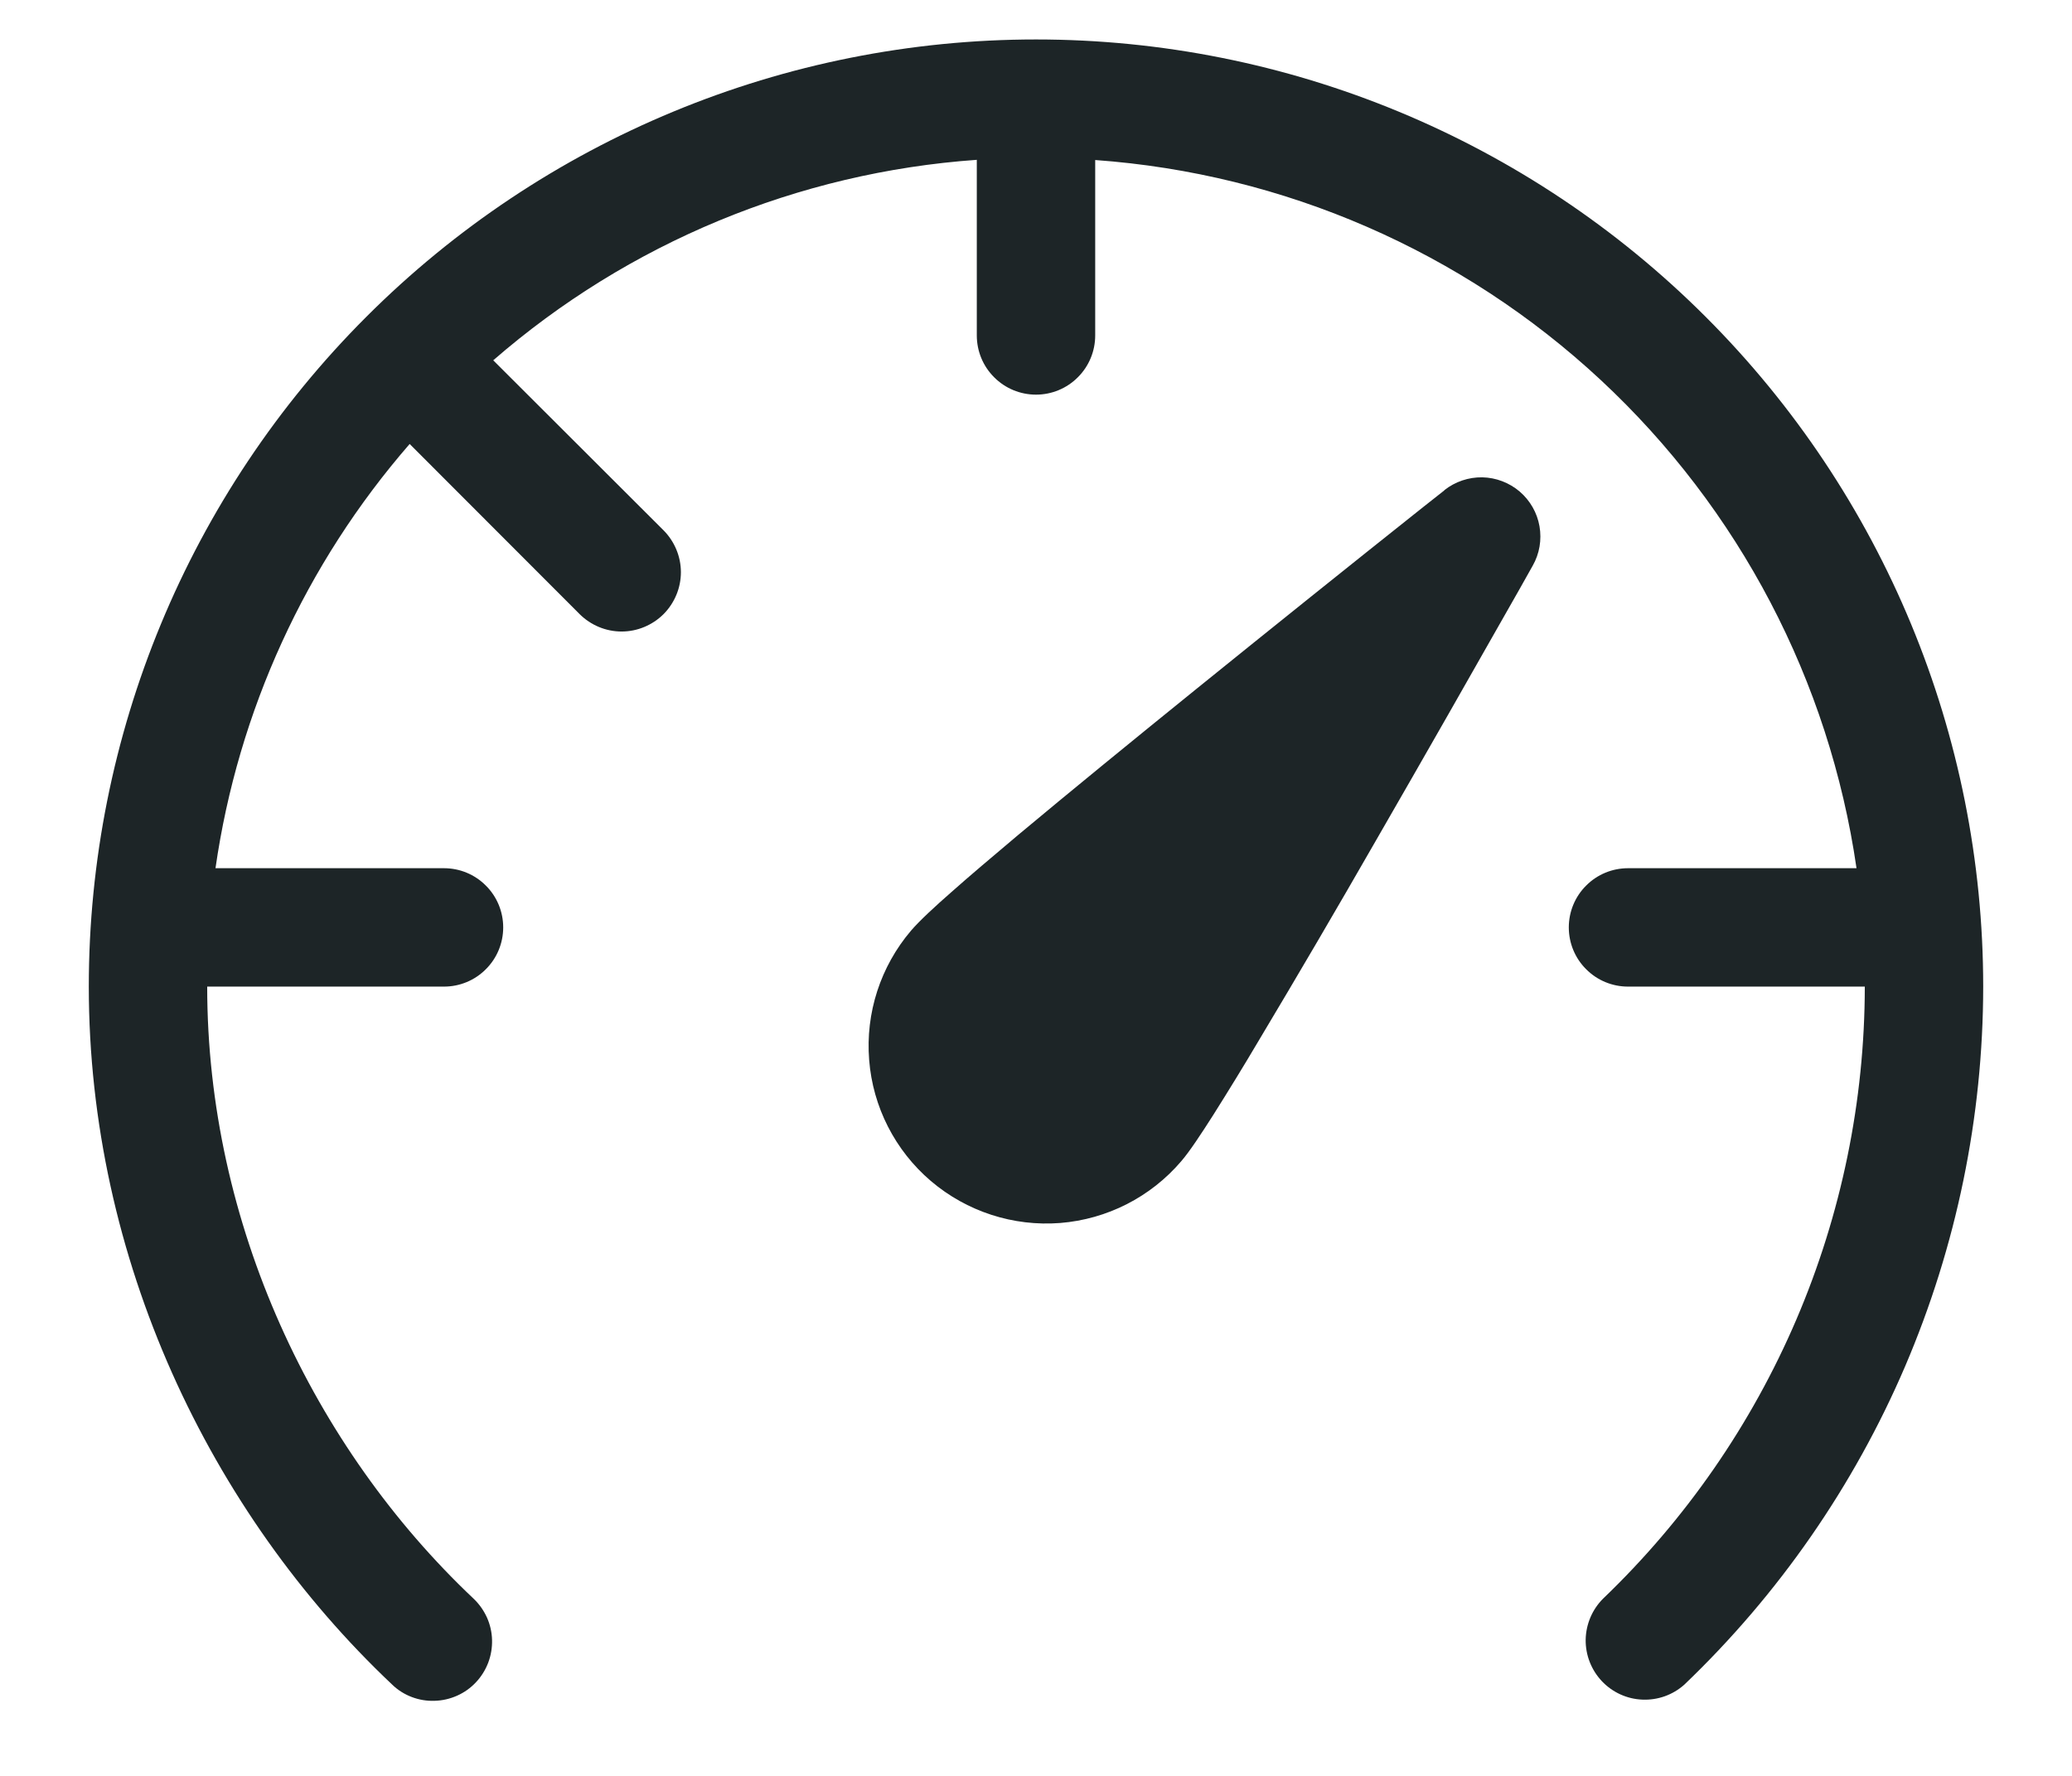 <svg width="21" height="18" viewBox="0 0 21 18" fill="none" xmlns="http://www.w3.org/2000/svg">
<path d="M4.999 3.652C6.369 2.461 8.089 1.748 9.9 1.62V3.4C9.9 3.559 9.963 3.712 10.076 3.824C10.188 3.937 10.341 4 10.5 4C10.659 4 10.812 3.937 10.924 3.824C11.037 3.712 11.1 3.559 11.1 3.4V1.622C13.012 1.759 14.82 2.545 16.223 3.851C17.627 5.157 18.541 6.903 18.816 8.8H16.5C16.341 8.8 16.188 8.863 16.076 8.976C15.963 9.088 15.9 9.241 15.9 9.4C15.9 9.559 15.963 9.712 16.076 9.824C16.188 9.937 16.341 10 16.5 10H18.9C18.899 11.159 18.663 12.307 18.207 13.373C17.751 14.439 17.084 15.402 16.247 16.204C16.137 16.314 16.074 16.463 16.071 16.619C16.069 16.776 16.128 16.926 16.235 17.04C16.342 17.153 16.489 17.221 16.645 17.227C16.801 17.234 16.953 17.18 17.07 17.076C18.026 16.162 18.788 15.064 19.309 13.848C19.829 12.632 20.099 11.323 20.1 10C20.1 7.454 19.089 5.012 17.288 3.212C15.488 1.411 13.046 0.4 10.5 0.4C7.954 0.4 5.512 1.411 3.712 3.212C1.911 5.012 0.9 7.454 0.9 10C0.9 12.754 2.124 15.328 3.976 17.076C4.033 17.131 4.1 17.173 4.174 17.201C4.248 17.229 4.326 17.242 4.405 17.239C4.484 17.237 4.561 17.219 4.633 17.187C4.705 17.155 4.77 17.109 4.824 17.051C4.878 16.994 4.92 16.926 4.948 16.853C4.976 16.779 4.989 16.701 4.987 16.622C4.985 16.543 4.967 16.465 4.935 16.394C4.902 16.322 4.856 16.257 4.799 16.203C3.174 14.668 2.1 12.404 2.1 10H4.5C4.659 10 4.812 9.937 4.924 9.824C5.037 9.712 5.1 9.559 5.1 9.4C5.1 9.241 5.037 9.088 4.924 8.976C4.812 8.863 4.659 8.8 4.5 8.8H2.184C2.413 7.207 3.096 5.715 4.152 4.5L5.875 6.225C5.988 6.337 6.141 6.401 6.3 6.401C6.459 6.401 6.612 6.337 6.725 6.225C6.837 6.112 6.901 5.959 6.901 5.8C6.901 5.641 6.837 5.488 6.725 5.375L4.999 3.652ZM14.639 4.968C14.748 4.882 14.884 4.836 15.023 4.838C15.162 4.841 15.296 4.892 15.402 4.982C15.508 5.073 15.579 5.197 15.603 5.334C15.627 5.472 15.603 5.613 15.534 5.734L15.402 5.969C14.919 6.821 14.434 7.672 13.945 8.52C13.555 9.2 13.159 9.876 12.757 10.548C12.607 10.802 12.453 11.053 12.296 11.302C12.176 11.49 12.059 11.669 11.972 11.77C11.662 12.133 11.221 12.358 10.745 12.396C10.269 12.433 9.798 12.28 9.434 11.97C9.071 11.66 8.846 11.219 8.809 10.743C8.771 10.267 8.924 9.796 9.234 9.432C9.32 9.332 9.478 9.186 9.646 9.039C9.826 8.879 10.057 8.684 10.318 8.464C10.841 8.027 11.496 7.492 12.134 6.976C12.896 6.36 13.66 5.747 14.426 5.138L14.639 4.97V4.968Z" fill="#1D2527"/>
</svg>
